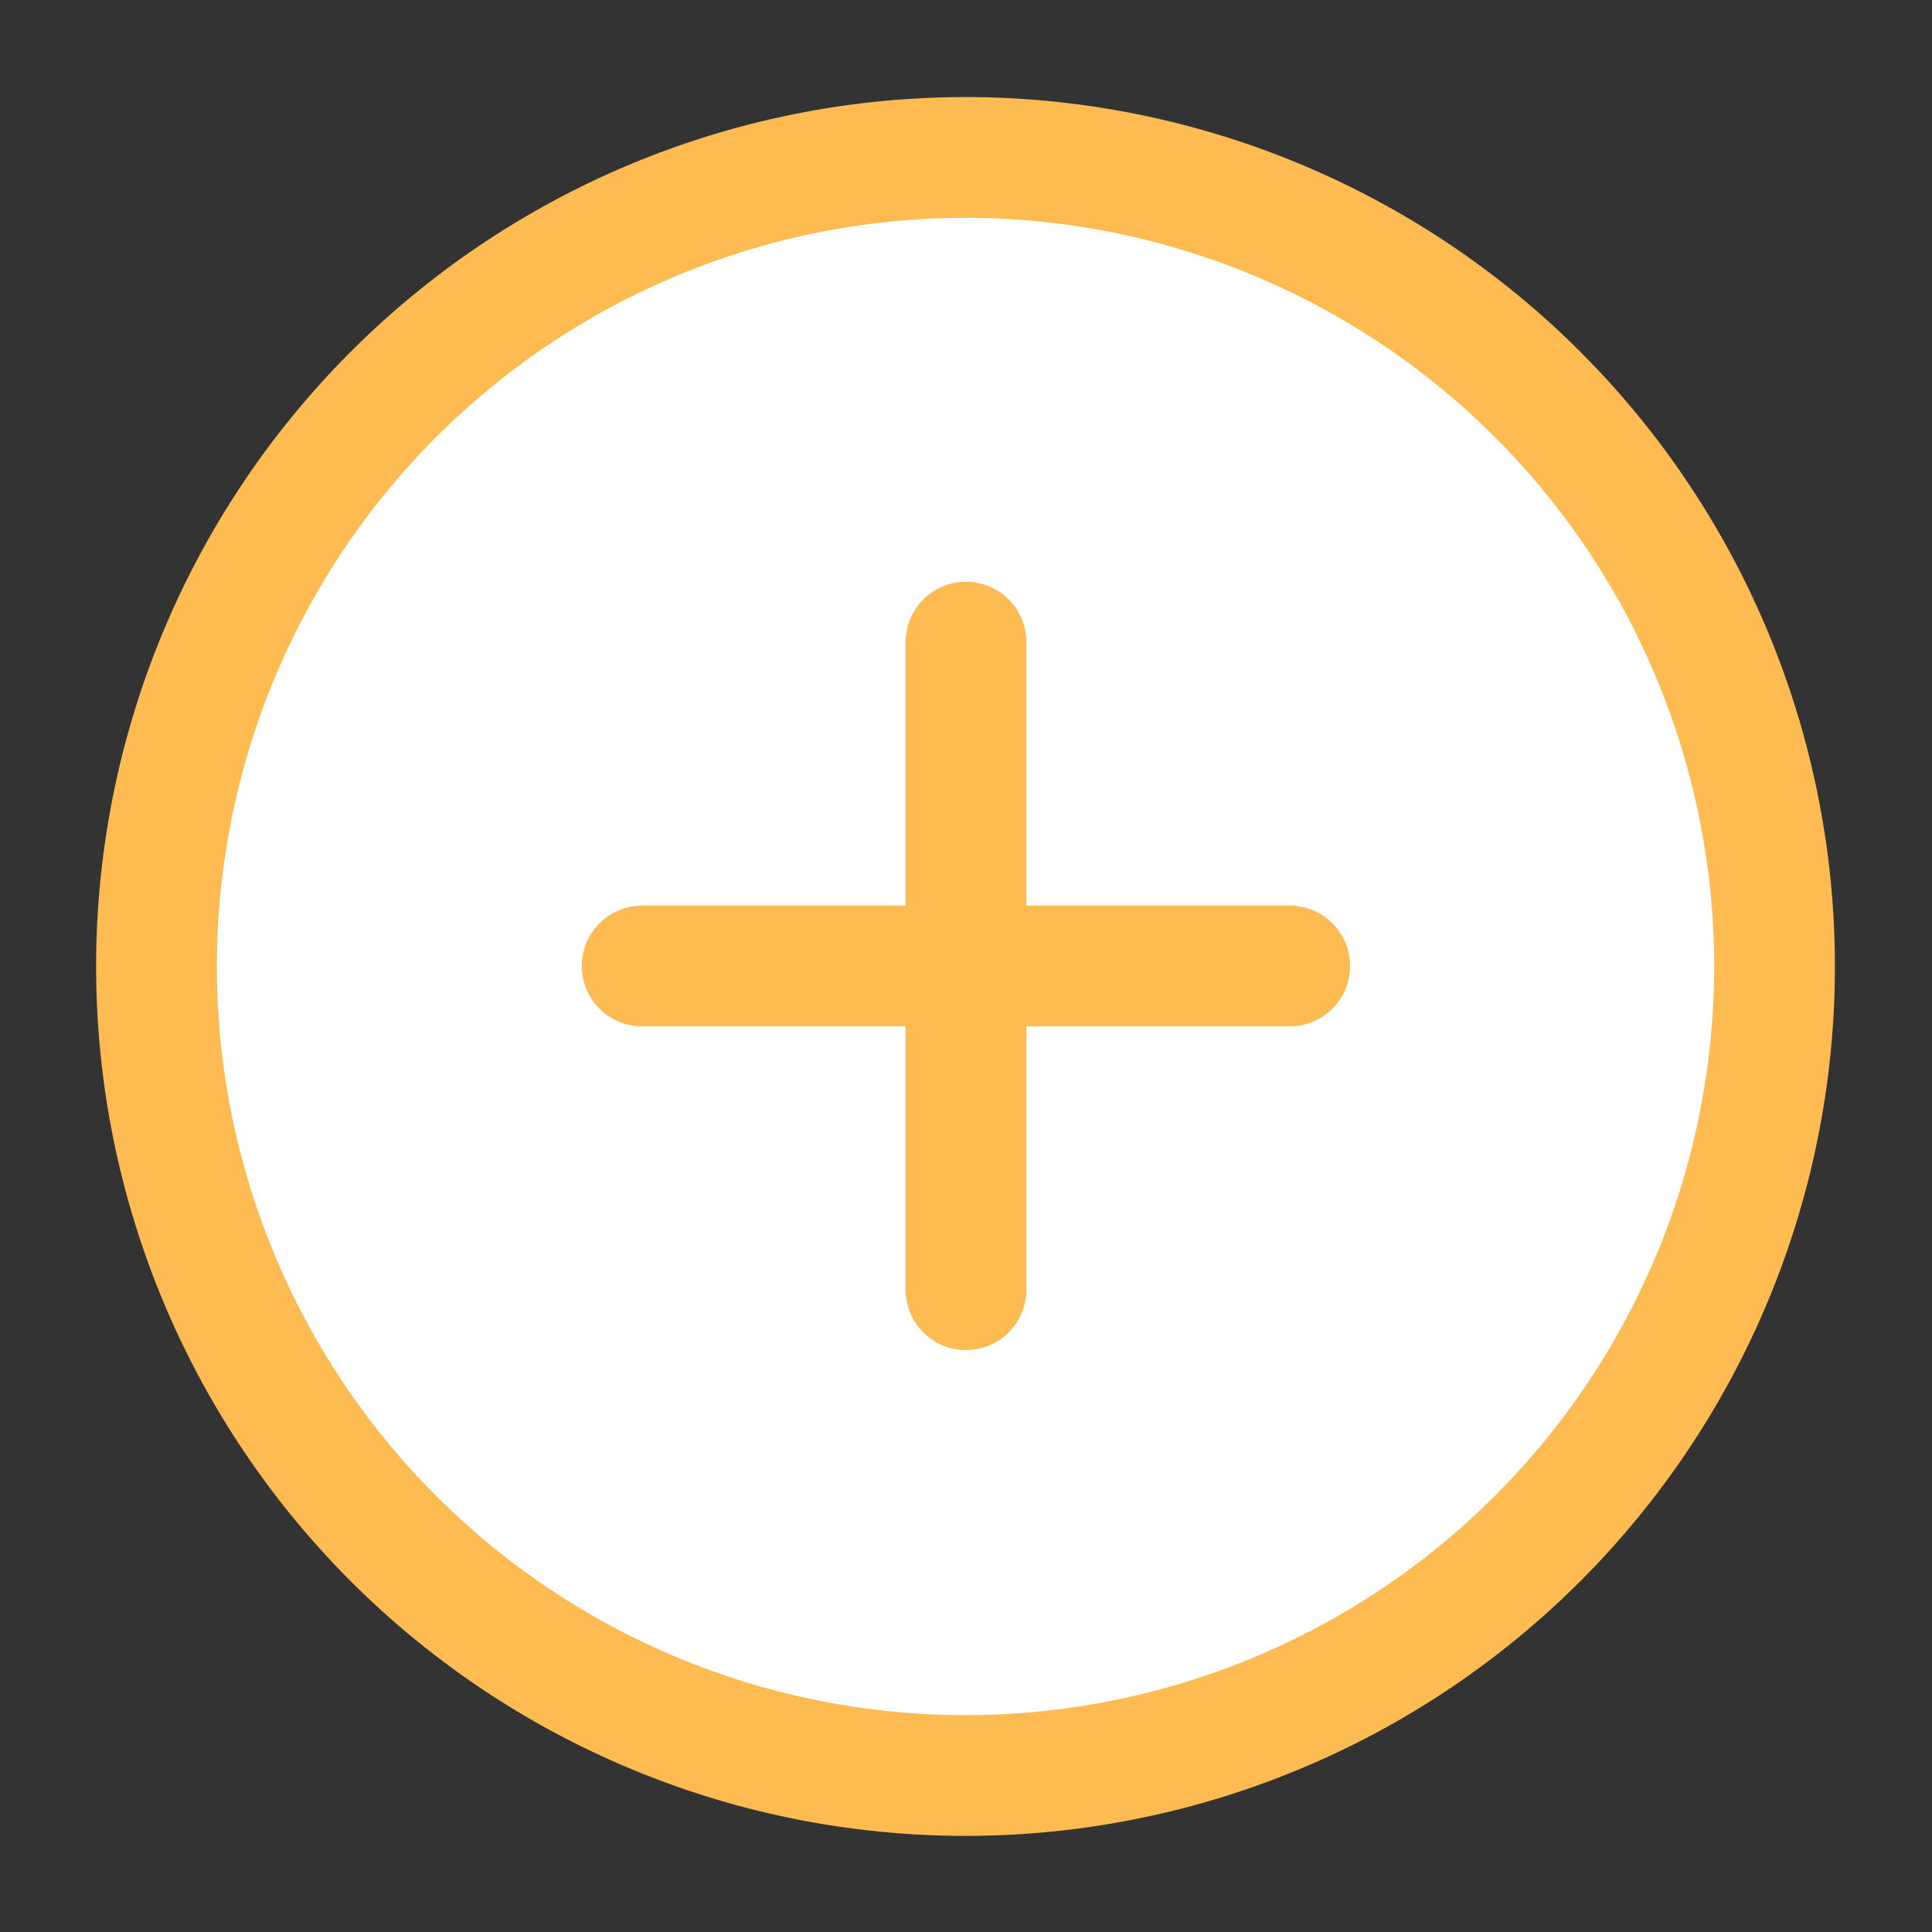 <svg xmlns="http://www.w3.org/2000/svg"
    xmlns:xlink="http://www.w3.org/1999/xlink" width="16" height="16" viewBox="0 0 16 16">
    <rect x="0" y="0" width="16" height="16" fill="#333333" stroke="none"/>
    <defs>
        <style>.a,.c{fill:#fff;}.b{clip-path:url(#a);}.c,.d{stroke:#FDBB51;stroke-linejoin:round;}.d{fill:none;stroke-linecap:round;}</style>
        <clipPath id="a">
            <rect class="a" width="16" height="16" transform="translate(573 227)"/>
        </clipPath>
    </defs>
    <g class="b" transform="translate(-573 -227)">
        <g transform="translate(570.296 224.296)">
            <path class="c" d="M10.7,17.408A6.7,6.7,0,1,0,4,10.7,6.7,6.7,0,0,0,10.7,17.408Z"/>
            <path class="d" d="M24,16v5.363" transform="translate(-13.296 -7.978)"/>
            <path class="d" d="M16,24h5.363" transform="translate(-7.978 -13.296)"/>
        </g>
    </g>
</svg>
